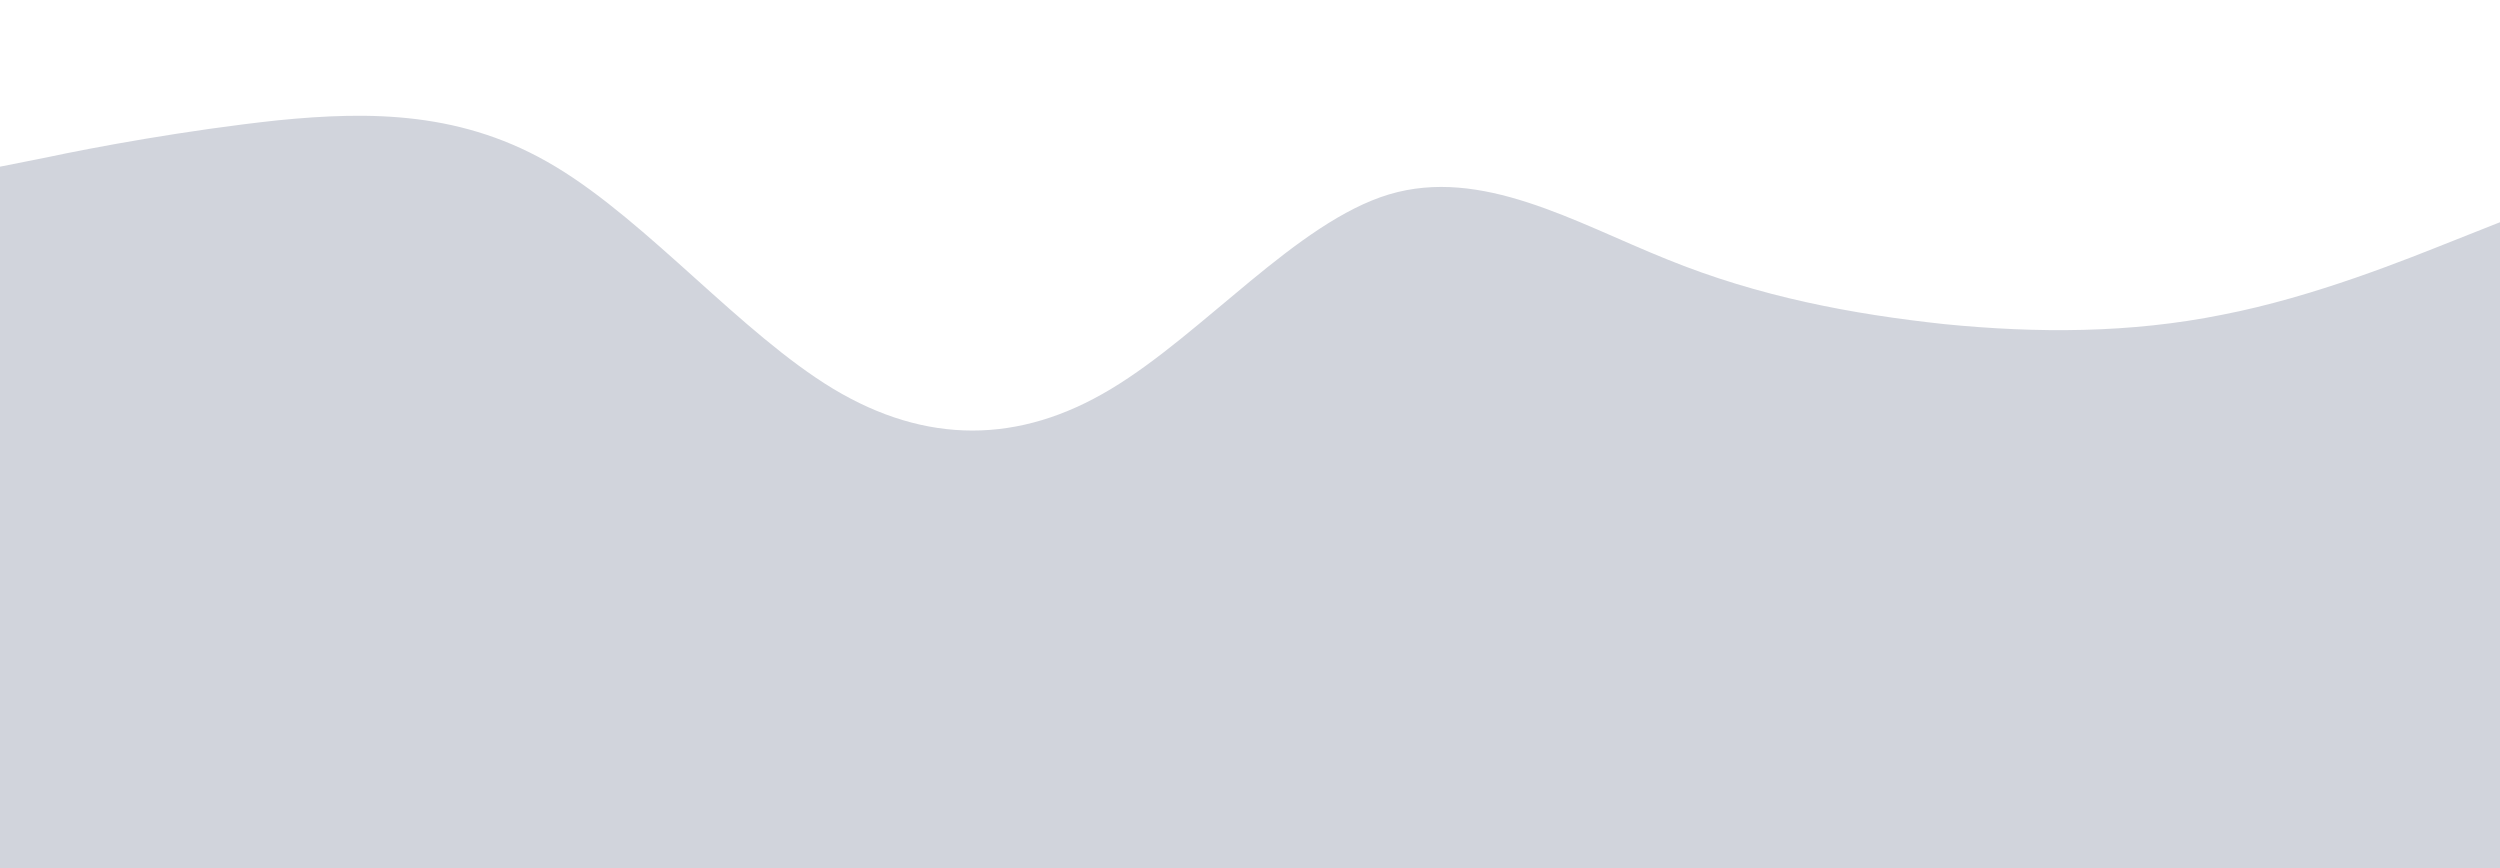 <svg xmlns="http://www.w3.org/2000/svg" viewBox="0 0 1440 500">
  <path fill="#d1d4dc" fill-opacity="1" d="M0,96L26.7,90.7C53.3,85,107,75,160,69.3C213.3,64,267,64,320,96C373.3,128,427,192,480,224C533.3,256,587,256,640,224C693.3,192,747,128,800,112C853.3,96,907,128,960,149.3C1013.3,171,1067,181,1120,186.7C1173.3,192,1227,192,1280,181.3C1333.3,171,1387,149,1413,138.7L1440,128L1440,500L1413.3,500C1386.7,500,1333,500,1280,500C1226.7,500,1173,500,1120,500C1066.7,500,1013,500,960,500C906.7,500,853,500,800,500C746.7,500,693,500,500,500C586.7,500,533,500,480,500C426.7,500,373,500,500,500C266.7,500,213,500,160,500C106.7,500,53,500,27,500L0,500Z"></path>
</svg>